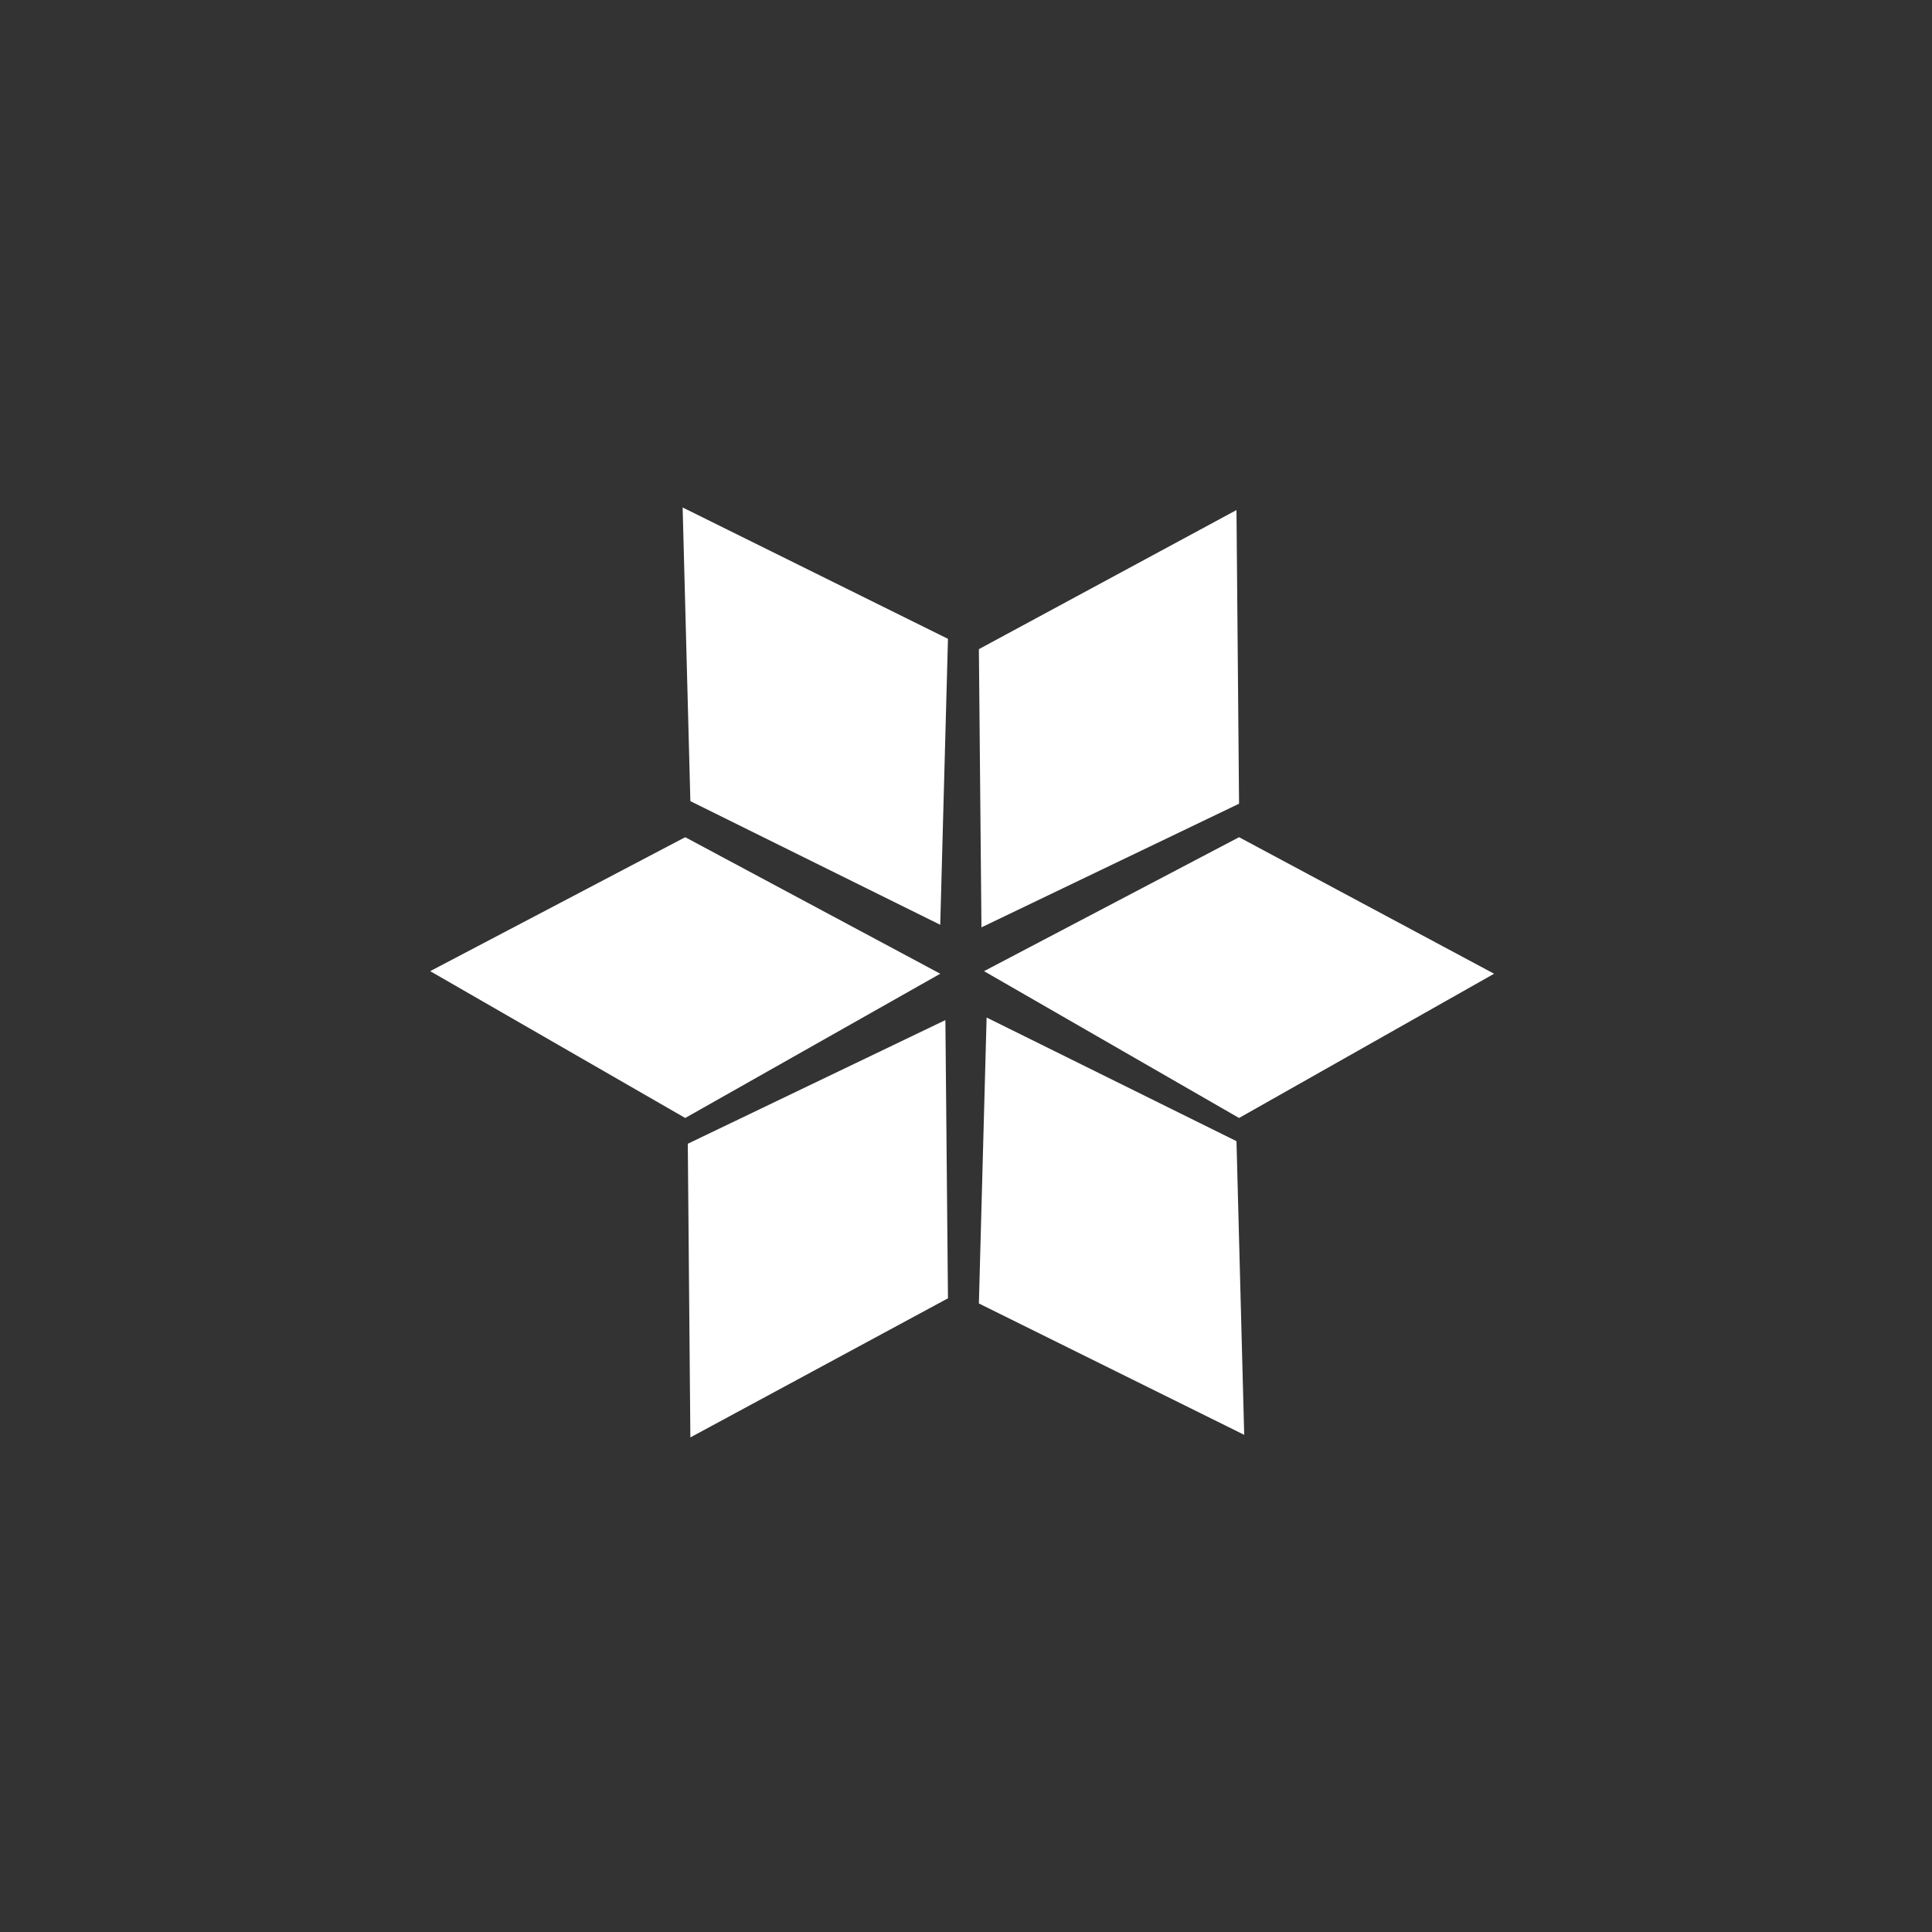 <?xml version="1.0" encoding="utf-8"?>
<svg version="1.1" xmlns="http://www.w3.org/2000/svg" xmlns:xlink="http://www.w3.org/1999/xlink" x="0px" y="0px"
	 viewBox="0 0 75 75" style="enable-background:new 0 0 75 75;" xml:space="preserve">
<rect x="0" y="0" width="75" height="75" fill="#333333" stroke="none"/>
<g id="Types_Ice">
	<g id="Group_2" transform="translate(25 25)" fill="#fff">
		<path id="Polygon" d="M23-5.2l0.1,11.4l-10,4.8L13,0.2L23-5.2z"/>
		<path id="Polygon-2" d="M33,12.8l-9.9,5.6l-9.9-5.7l9.9-5.2L33,12.8z"/>
		<path id="Polygon_Copy" d="M11.5,12.8l-9.9,5.6l-9.9-5.7l9.9-5.2L11.5,12.8z"/>
		<path id="Polygon-3" d="M1.5-5.3l10.3,5.1l-0.3,11.1L1.8,6.1L1.5-5.3z"/>
		<path id="Polygon-4" d="M23.3,30.7L13,25.6l0.3-11.1l9.7,4.8L23.3,30.7z"/>
		<path id="Polygon-5" d="M1.8,30.8L1.7,19.4l10-4.8l0.1,10.8L1.8,30.8z"/>
	</g>
</g>
</svg>
